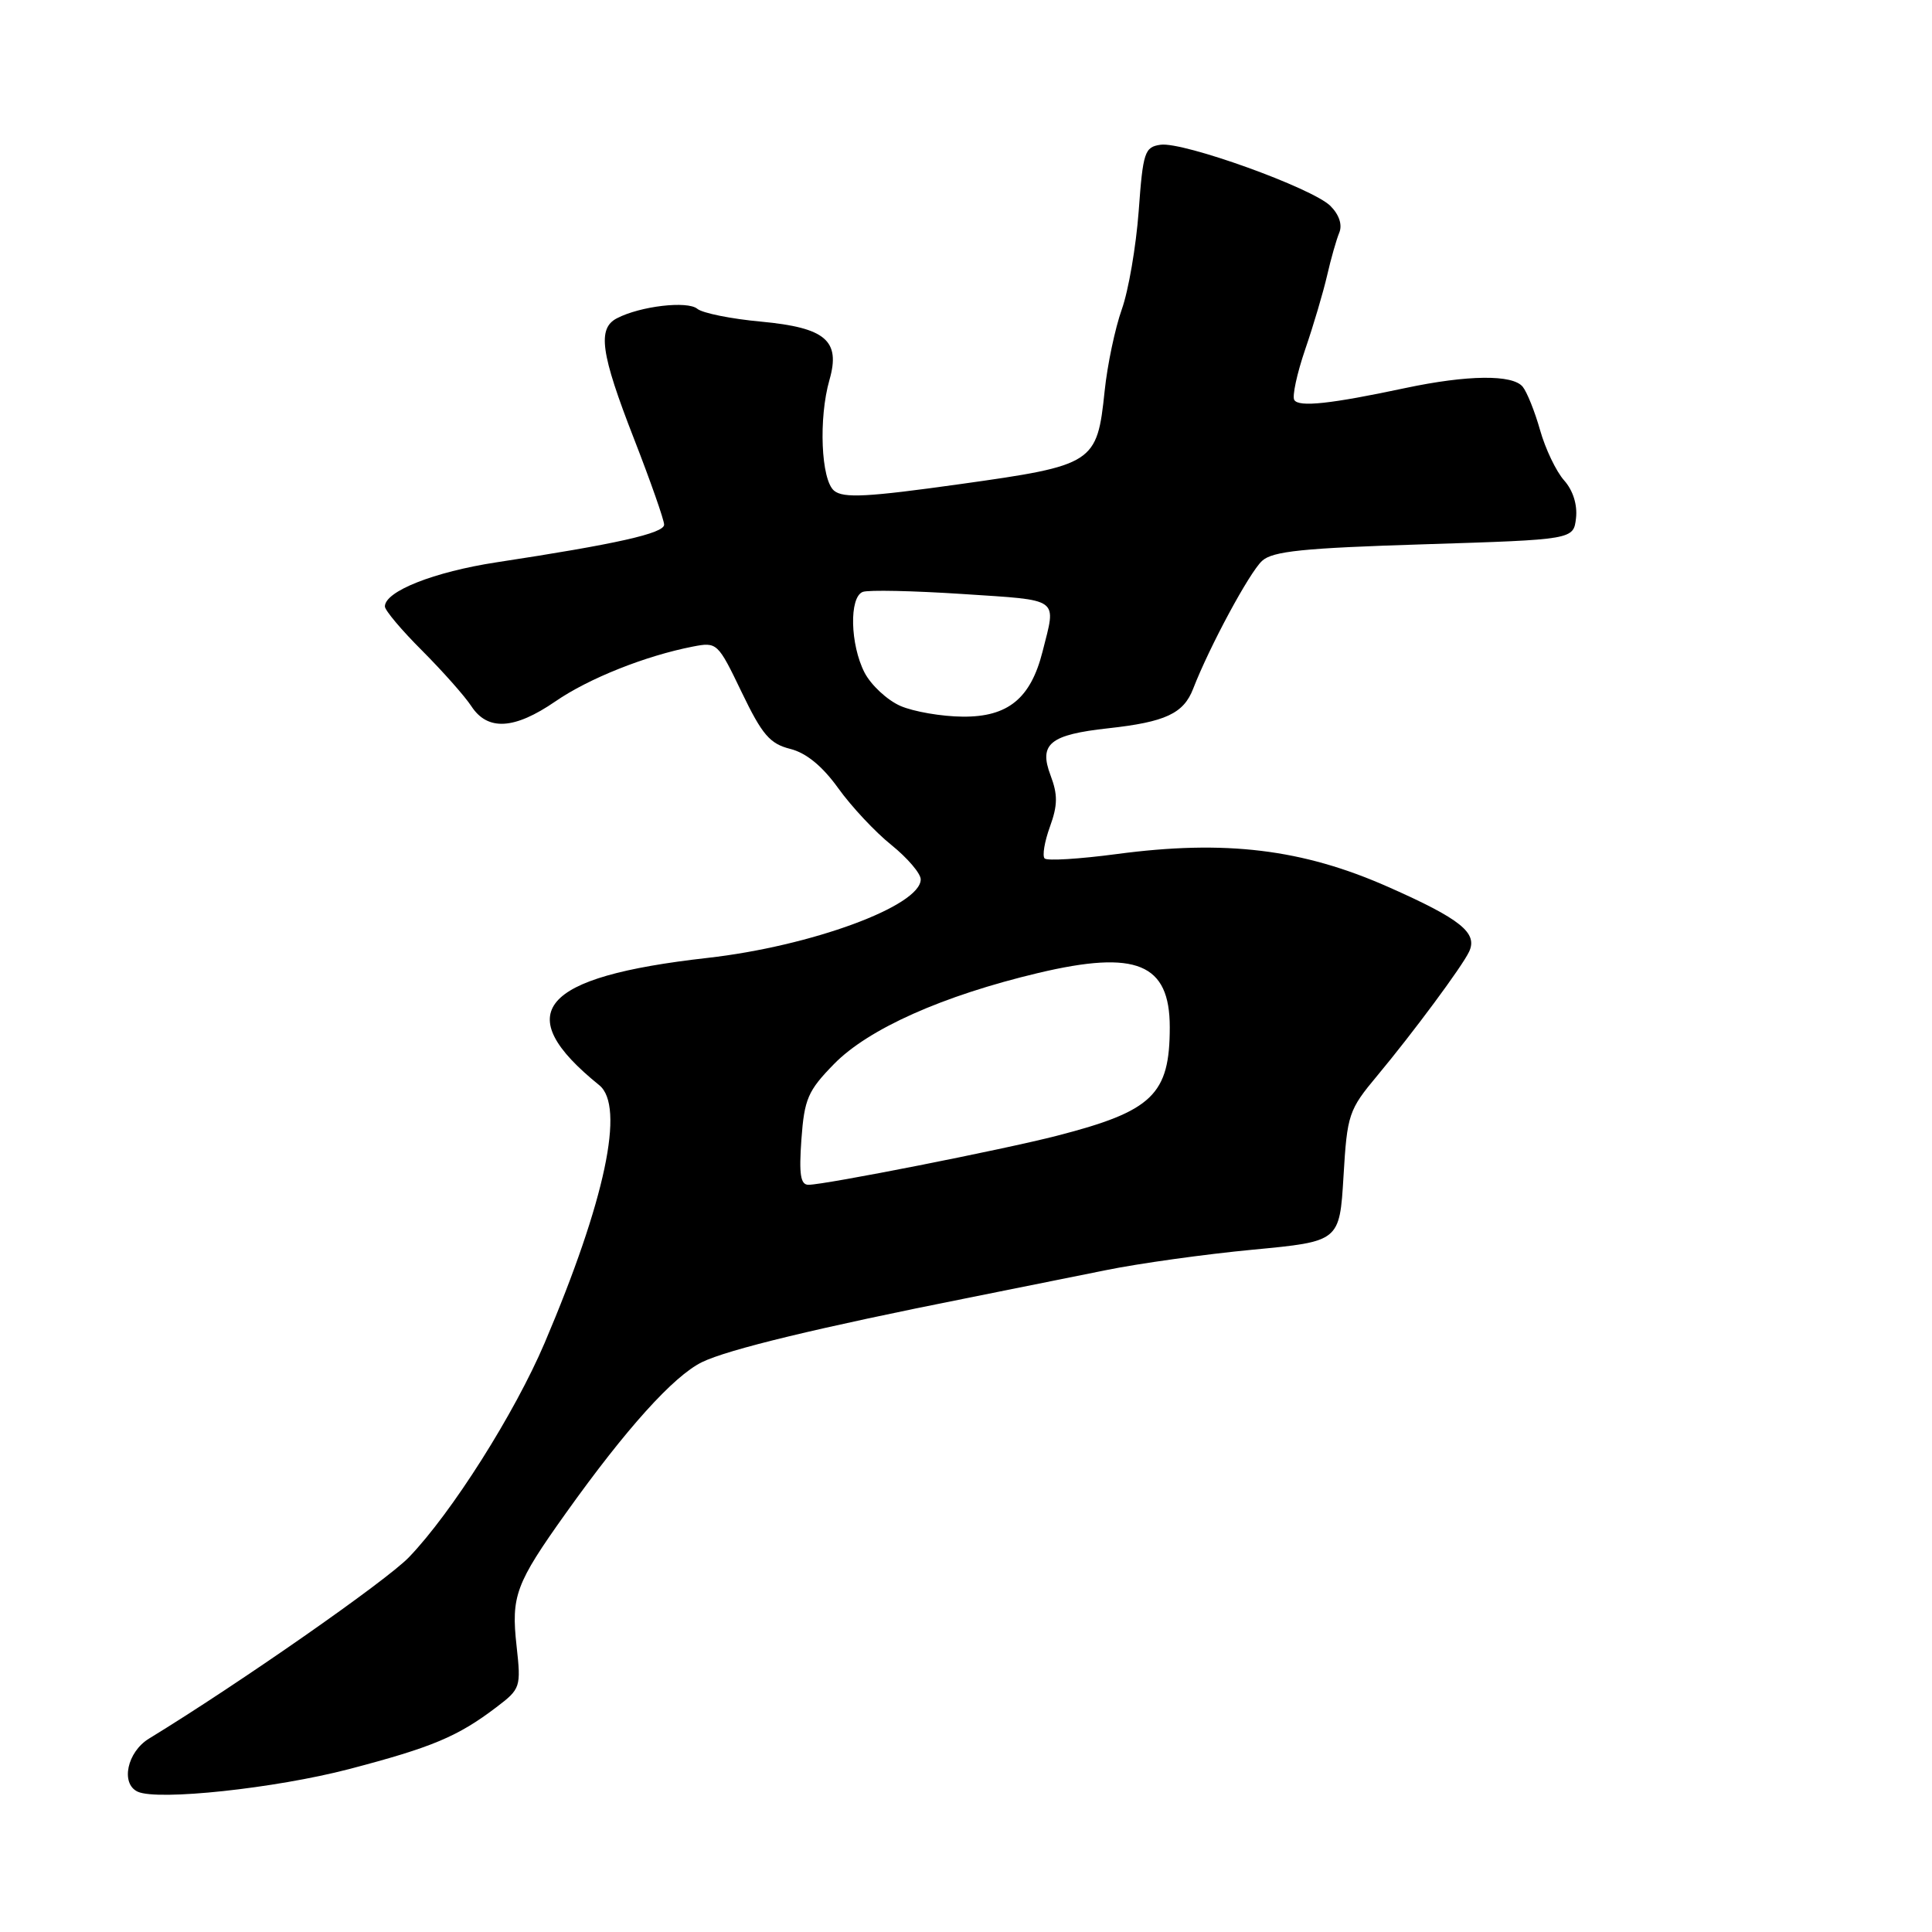 <?xml version="1.0" encoding="UTF-8" standalone="no"?>
<!DOCTYPE svg PUBLIC "-//W3C//DTD SVG 1.1//EN" "http://www.w3.org/Graphics/SVG/1.1/DTD/svg11.dtd" >
<svg xmlns="http://www.w3.org/2000/svg" xmlns:xlink="http://www.w3.org/1999/xlink" version="1.1" viewBox="0 0 256 256">
 <g >
 <path fill="currentColor"
d=" M 46.23 234.42 C 57.26 231.53 60.65 230.11 65.78 226.21 C 68.98 223.78 69.05 223.56 68.45 218.11 C 67.71 211.47 68.32 209.84 74.98 200.50 C 82.97 189.30 89.24 182.35 93.00 180.50 C 96.42 178.82 108.43 175.92 128.50 171.93 C 134.00 170.83 142.10 169.20 146.50 168.31 C 150.90 167.41 159.68 166.19 166.00 165.59 C 177.50 164.50 177.50 164.50 178.02 155.89 C 178.51 147.63 178.70 147.08 182.52 142.50 C 187.22 136.86 193.74 128.07 194.66 126.11 C 195.84 123.62 193.56 121.78 183.96 117.53 C 172.59 112.49 162.35 111.25 147.95 113.17 C 143.04 113.82 138.75 114.09 138.42 113.75 C 138.09 113.42 138.40 111.53 139.12 109.55 C 140.16 106.68 140.17 105.30 139.20 102.73 C 137.62 98.56 139.12 97.35 146.86 96.50 C 154.42 95.67 156.83 94.55 158.10 91.26 C 160.26 85.68 165.55 75.86 167.23 74.32 C 168.63 73.03 172.68 72.62 188.73 72.12 C 208.50 71.50 208.50 71.50 208.83 68.65 C 209.03 66.88 208.43 64.97 207.25 63.65 C 206.20 62.47 204.77 59.48 204.07 57.00 C 203.37 54.52 202.33 51.94 201.77 51.25 C 200.43 49.60 194.46 49.67 186.20 51.42 C 176.33 53.52 172.10 53.98 171.50 53.00 C 171.20 52.52 171.85 49.51 172.94 46.31 C 174.04 43.12 175.34 38.70 175.85 36.50 C 176.35 34.30 177.08 31.75 177.46 30.83 C 177.89 29.79 177.45 28.45 176.29 27.29 C 173.92 24.92 156.79 18.75 153.78 19.18 C 151.67 19.48 151.45 20.14 150.88 28.00 C 150.53 32.67 149.53 38.52 148.64 41.00 C 147.76 43.48 146.73 48.34 146.37 51.82 C 145.37 61.41 144.97 61.66 127.27 64.14 C 114.93 65.87 111.75 66.04 110.52 65.02 C 108.79 63.58 108.45 55.42 109.91 50.33 C 111.40 45.13 109.39 43.42 100.87 42.62 C 96.90 42.26 93.09 41.49 92.40 40.92 C 91.09 39.83 84.85 40.56 81.75 42.17 C 79.13 43.52 79.59 46.81 84.00 58.12 C 86.20 63.77 88.00 68.90 88.00 69.52 C 88.00 70.67 81.68 72.09 65.79 74.51 C 57.50 75.78 51.00 78.35 51.00 80.36 C 51.00 80.87 53.22 83.51 55.94 86.22 C 58.65 88.94 61.59 92.25 62.46 93.58 C 64.62 96.88 68.16 96.67 73.59 92.94 C 78.01 89.89 85.53 86.90 91.78 85.68 C 95.02 85.05 95.11 85.14 98.28 91.73 C 100.99 97.36 102.01 98.55 104.70 99.23 C 106.83 99.76 108.96 101.51 111.07 104.44 C 112.81 106.87 115.98 110.26 118.12 111.97 C 120.25 113.69 122.00 115.74 122.00 116.52 C 122.00 120.04 107.49 125.38 93.73 126.93 C 71.54 129.43 67.51 134.18 79.40 143.79 C 82.85 146.57 80.19 159.09 72.17 177.94 C 68.19 187.28 59.87 200.43 54.19 206.34 C 51.17 209.48 31.71 223.06 19.75 230.37 C 16.84 232.14 15.95 236.35 18.25 237.41 C 20.92 238.63 36.45 236.97 46.23 234.42 Z  M 106.19 150.98 C 106.58 145.61 107.05 144.53 110.50 141.00 C 115.07 136.32 124.92 131.93 137.59 128.92 C 150.59 125.84 155.00 127.66 155.00 136.11 C 155.00 145.04 152.73 147.23 140.06 150.49 C 133.02 152.31 109.32 156.99 107.13 156.99 C 106.07 157.00 105.86 155.62 106.19 150.98 Z  M 119.31 93.54 C 117.56 92.77 115.43 90.79 114.56 89.13 C 112.65 85.42 112.50 79.13 114.32 78.43 C 115.05 78.15 121.01 78.28 127.57 78.71 C 140.64 79.58 139.97 79.09 138.14 86.35 C 136.57 92.55 133.56 95.01 127.58 94.96 C 124.78 94.94 121.07 94.30 119.31 93.54 Z "/>
</g>
</svg>